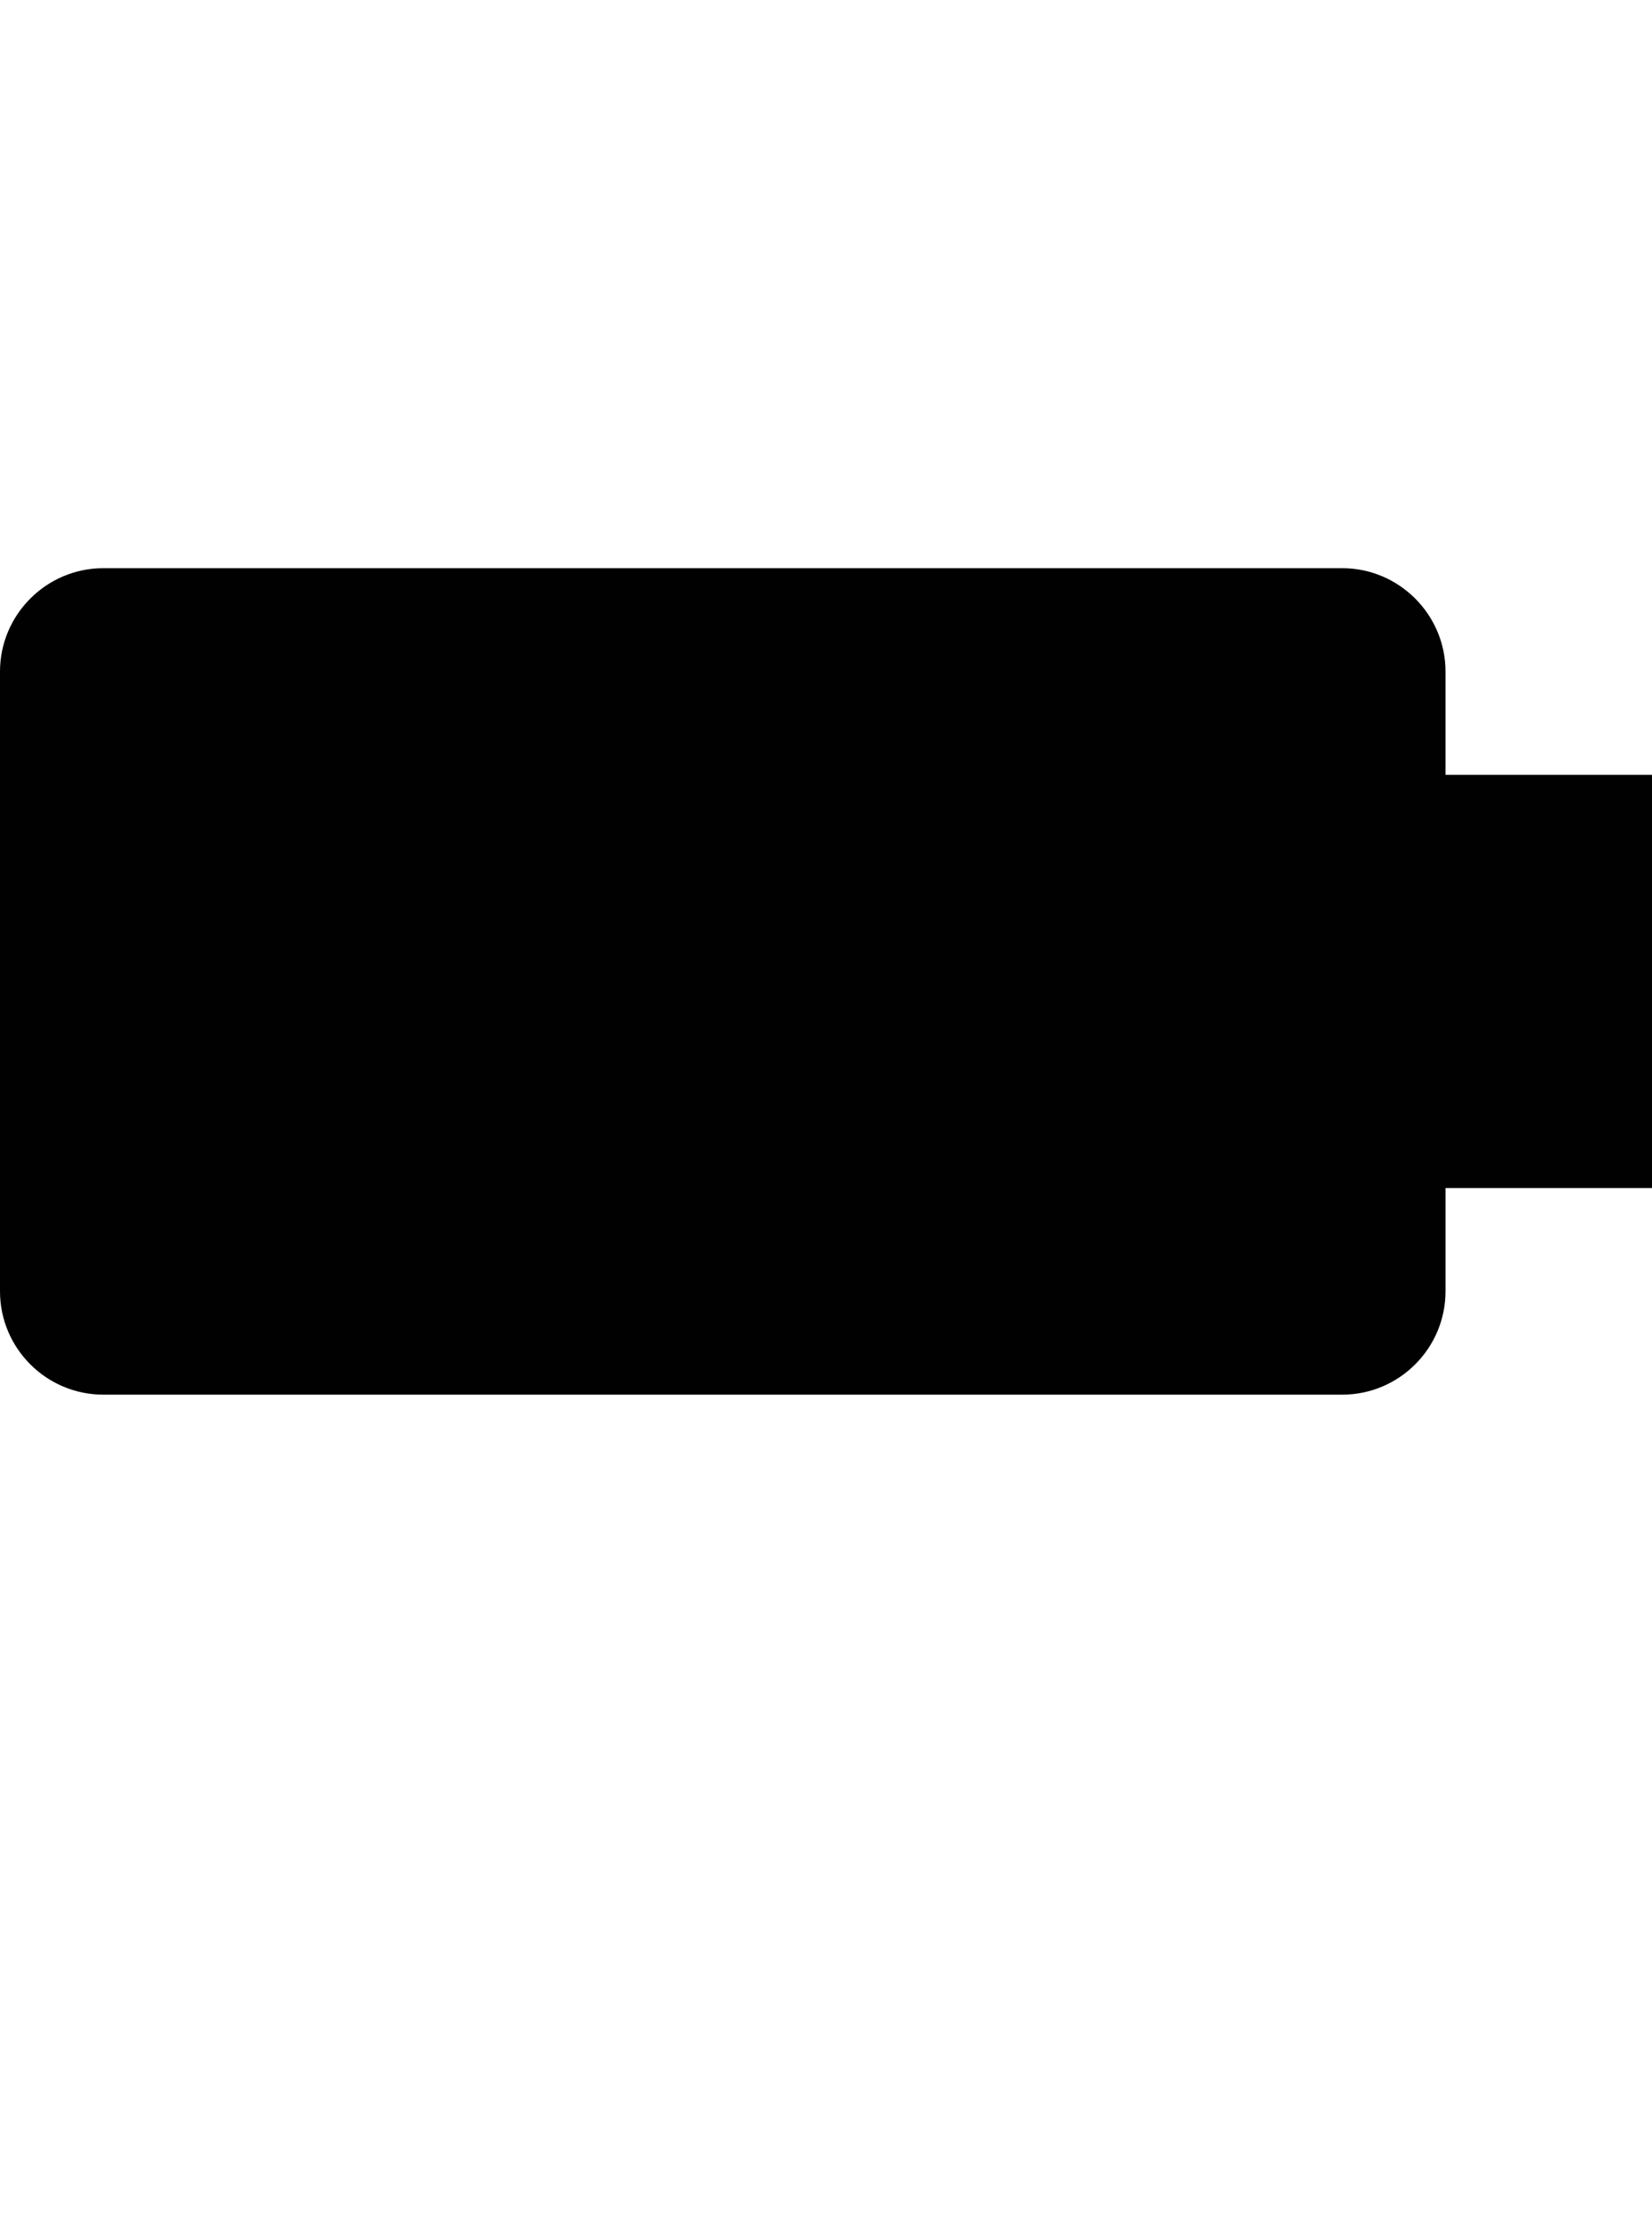 <?xml version="1.0" encoding="iso-8859-1"?>
<!-- Generator: Adobe Illustrator 16.0.0, SVG Export Plug-In . SVG Version: 6.00 Build 0)  -->
<!DOCTYPE svg PUBLIC "-//W3C//DTD SVG 1.1//EN" "http://www.w3.org/Graphics/SVG/1.1/DTD/svg11.dtd">
<svg version="1.1" id="Layer_1" xmlns="http://www.w3.org/2000/svg" xmlns:xlink="http://www.w3.org/1999/xlink" x="0px" y="0px"
	 width="32.002px" height="43px" viewBox="0 0 32.002 43" style="enable-background:new 0 0 32.002 43;" xml:space="preserve">
<path style="fill:#010101;" d="M32.002,15h-4v-2c0-1.098-0.898-2-2-2H2c-1.102,0-2,0.902-2,2v12c0,1.102,0.898,2,2,2h24.002
	c1.102,0,2-0.898,2-2v-2h4V15z"/>
</svg>
